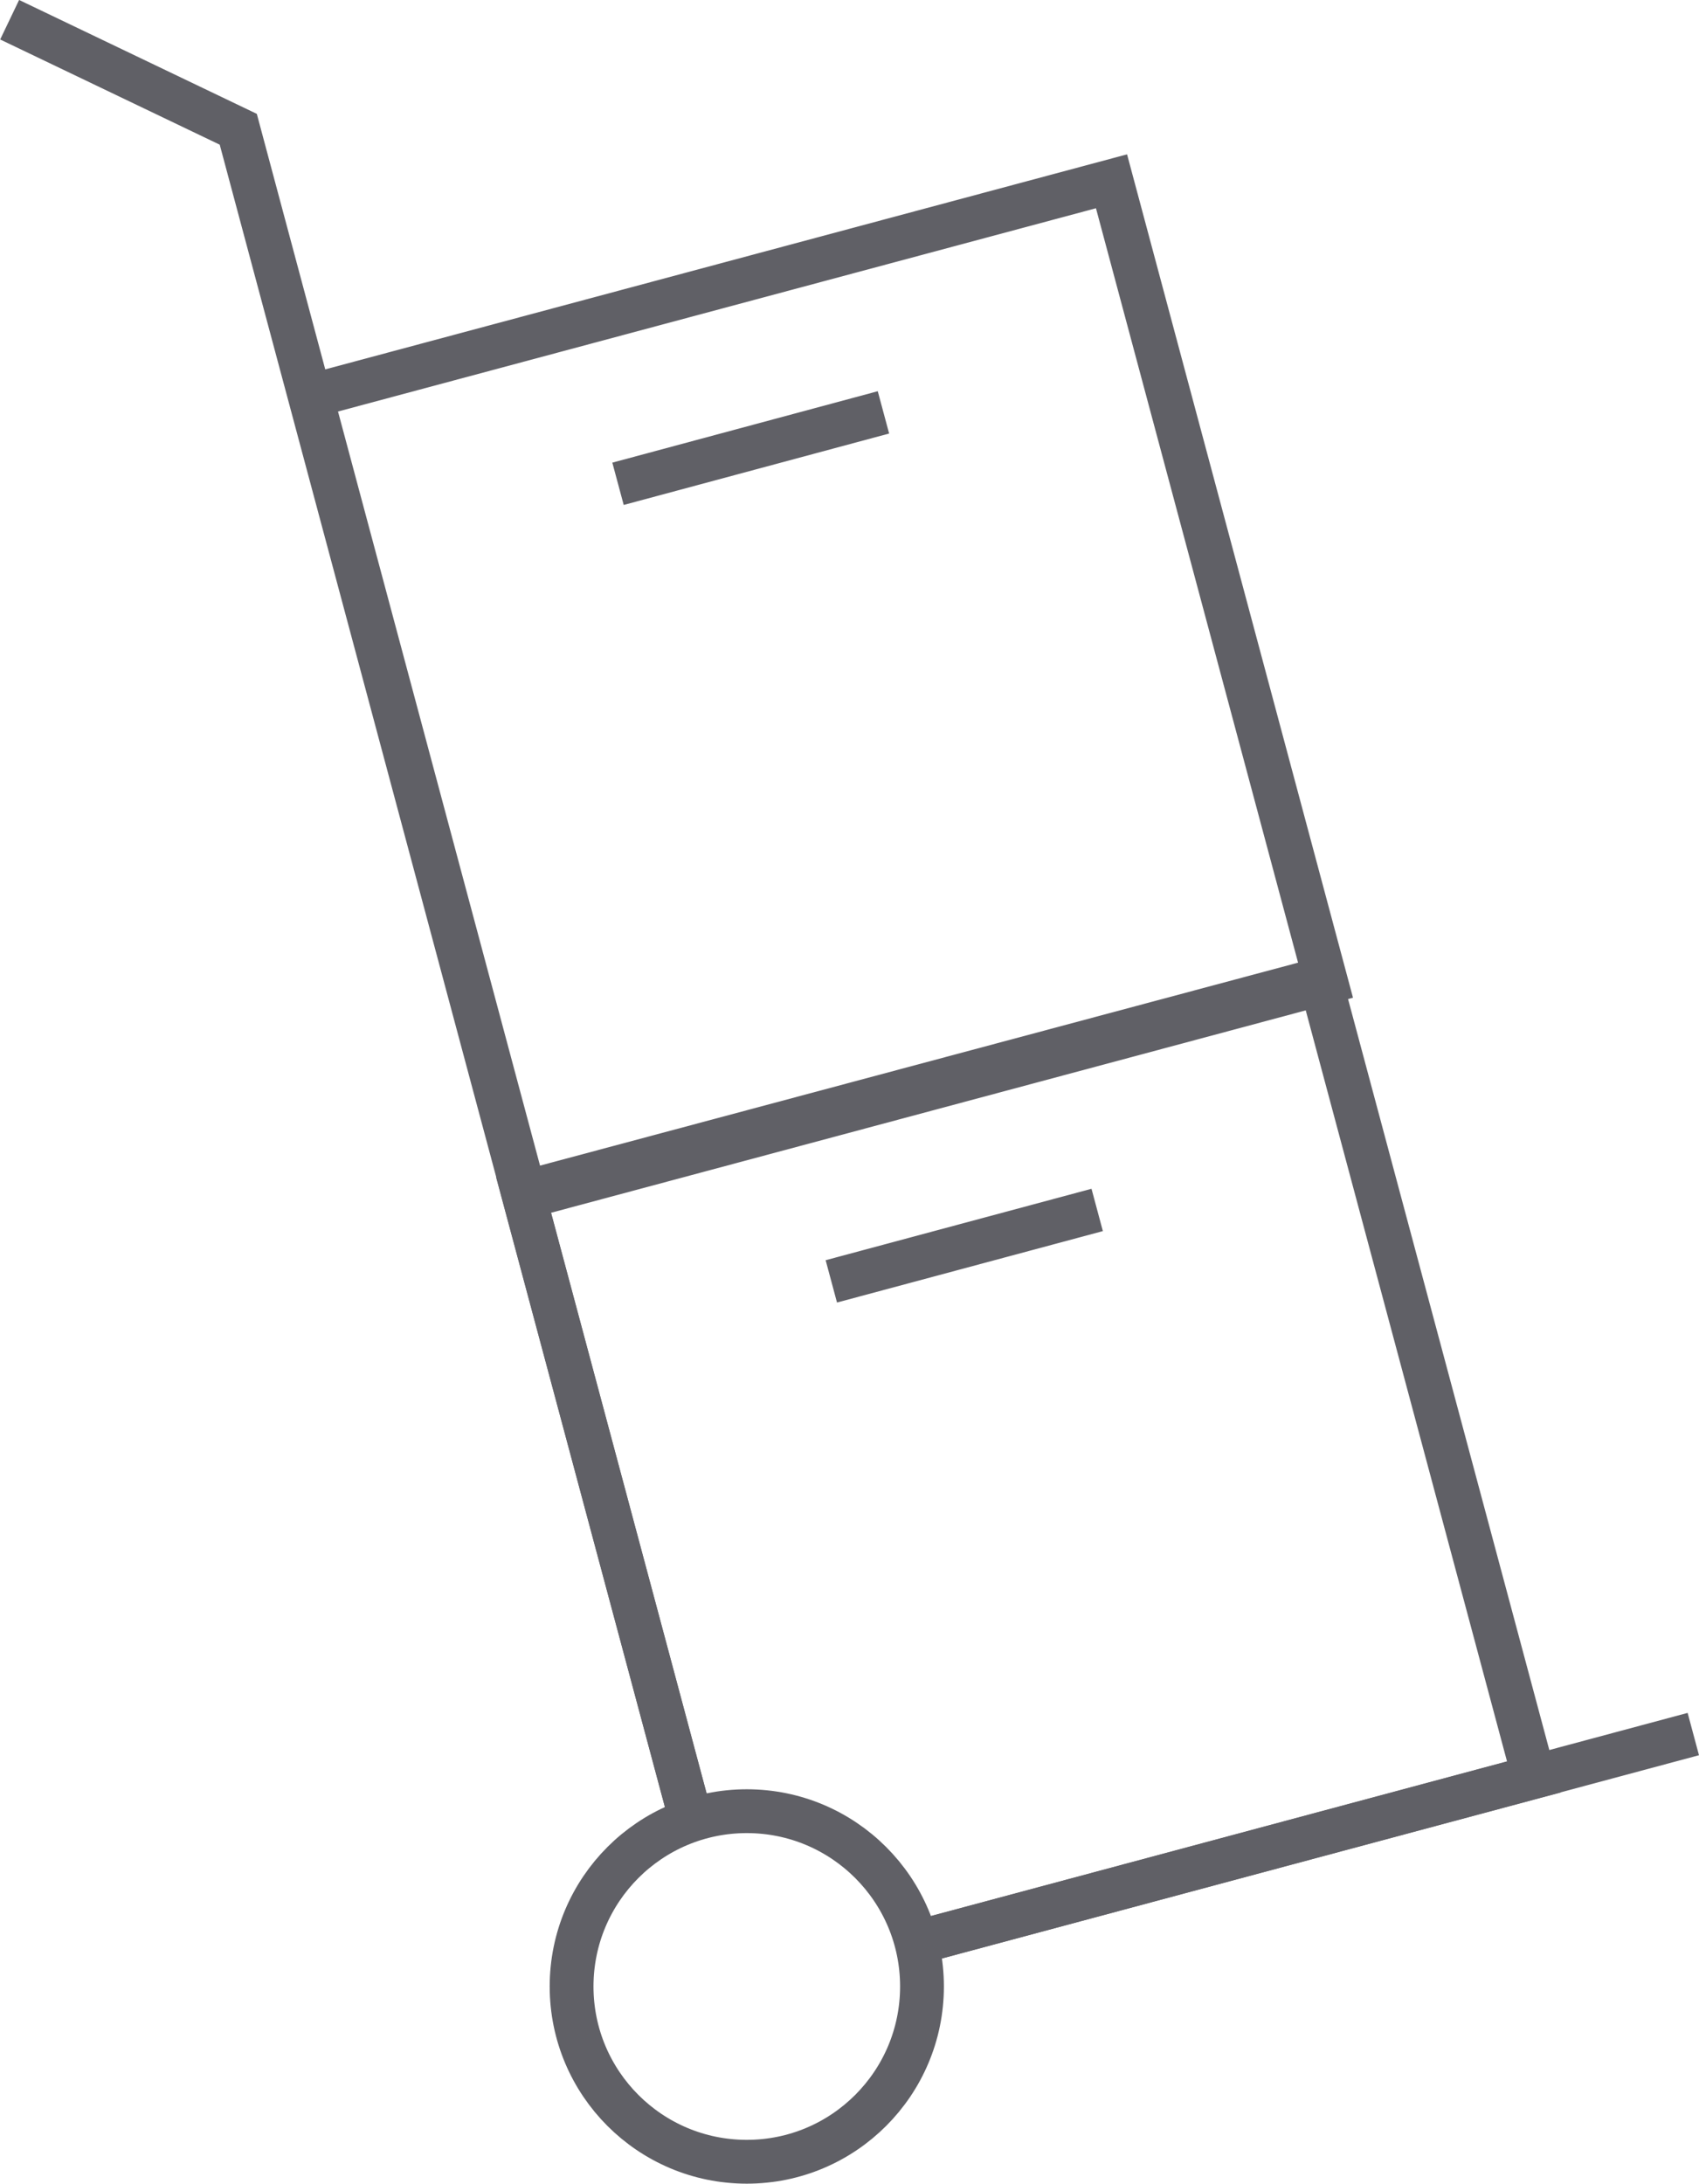 <svg xmlns="http://www.w3.org/2000/svg" viewBox="0 0 38.79 49.83"><defs><style>.cls-1{fill:none;stroke:#606066;stroke-miterlimit:10;}</style></defs><g id="Layer_2" data-name="Layer 2"><g id="icons"><polyline class="cls-1" points="15.78 41.54 5.44 2.95 0.22 0.45"/><line class="cls-1" x1="38.66" y1="39.57" x2="20.92" y2="44.33"/><polyline class="cls-1" points="15.78 41.54 11.94 27.22 30.14 22.35 35.02 40.55 20.92 44.33"/><rect class="cls-1" x="9.18" y="6.26" width="18.84" height="18.84" transform="matrix(0.97, -0.26, 0.26, 0.97, -3.43, 5.35)"/><circle class="cls-1" cx="17.05" cy="45.33" r="4"/><line class="cls-1" x1="18.98" y1="29.24" x2="25.05" y2="27.61"/><line class="cls-1" x1="14.11" y1="11.04" x2="20.17" y2="9.41"/></g></g></svg>